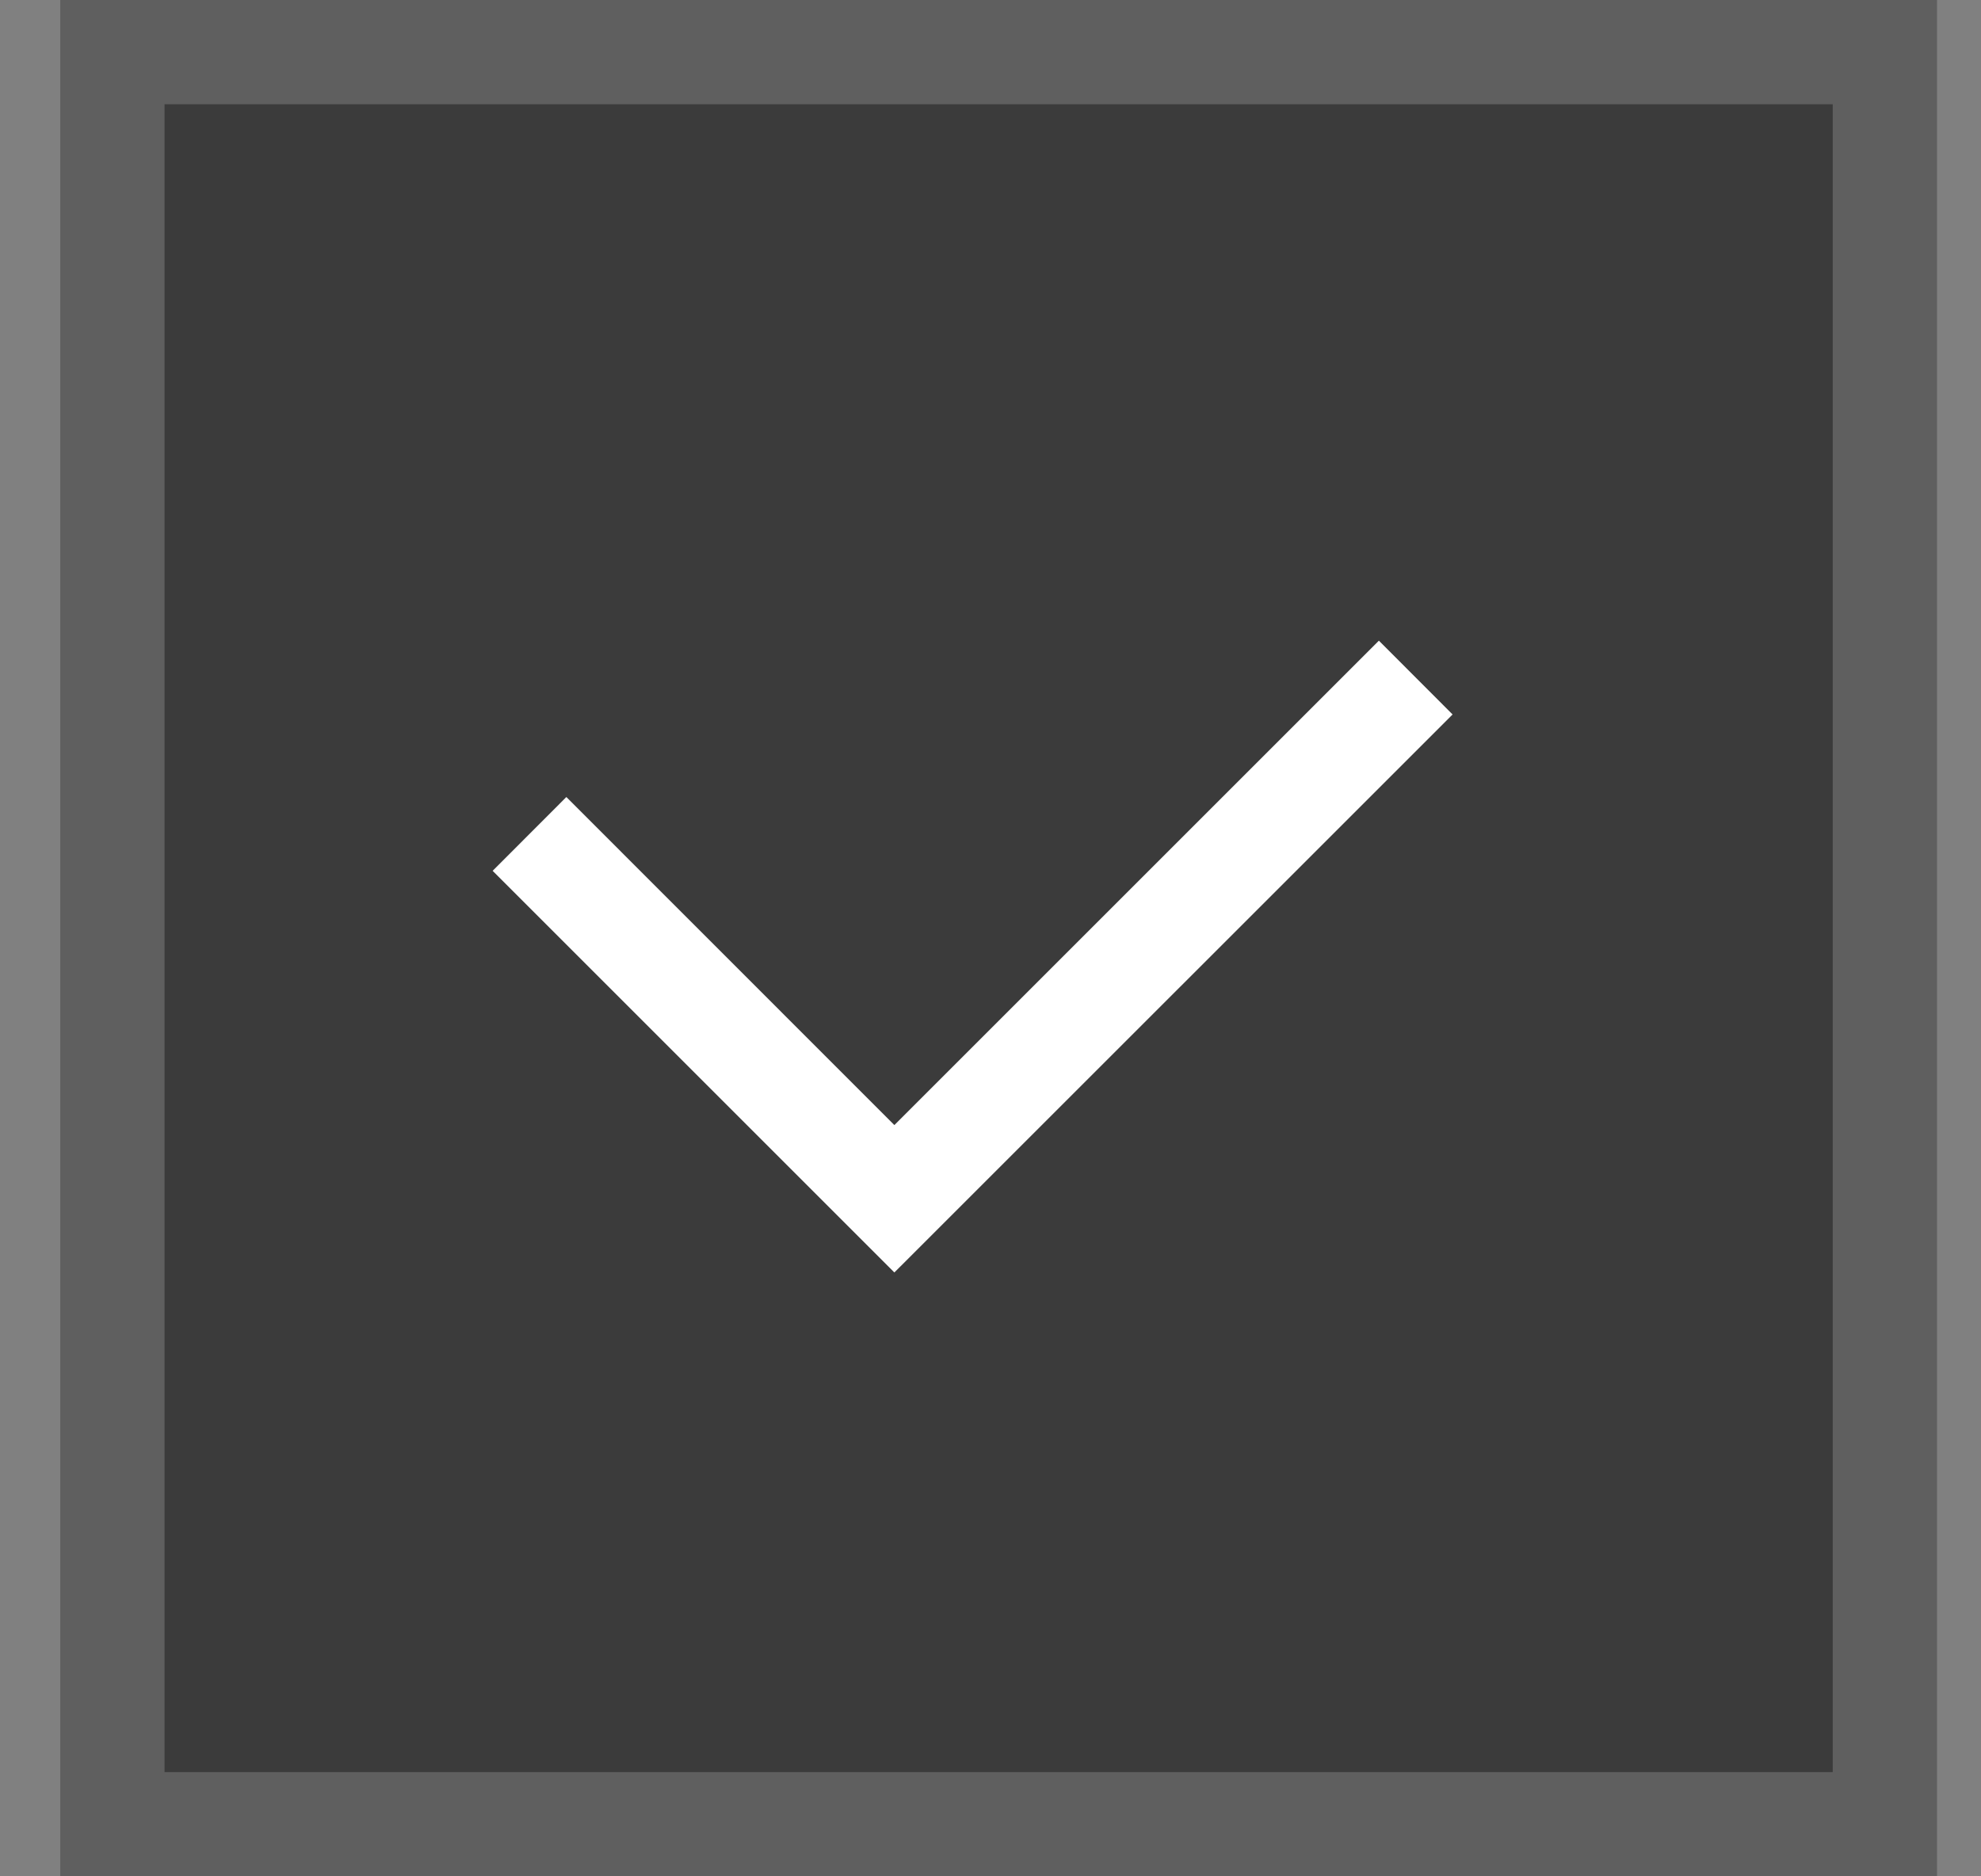<svg width="19" height="18" viewBox="0 0 19 18" fill="none" xmlns="http://www.w3.org/2000/svg">
<rect x="0" y="0" width="19" height="18" fill="#808080" stroke="none"/>
<g id="Check">
<rect id="Rectangle 23" x="1.078" y="0.5" width="17" height="17" fill="#3B3B3B" stroke="#5F5F5F"/>
<path id="Vector 1 (Stroke)" fill-rule="evenodd" clip-rule="evenodd" d="M13.932 6.854L8.578 12.207L4.725 8.354L5.432 7.646L8.578 10.793L13.225 6.146L13.932 6.854Z" fill="white"/>
</g>
</svg>
